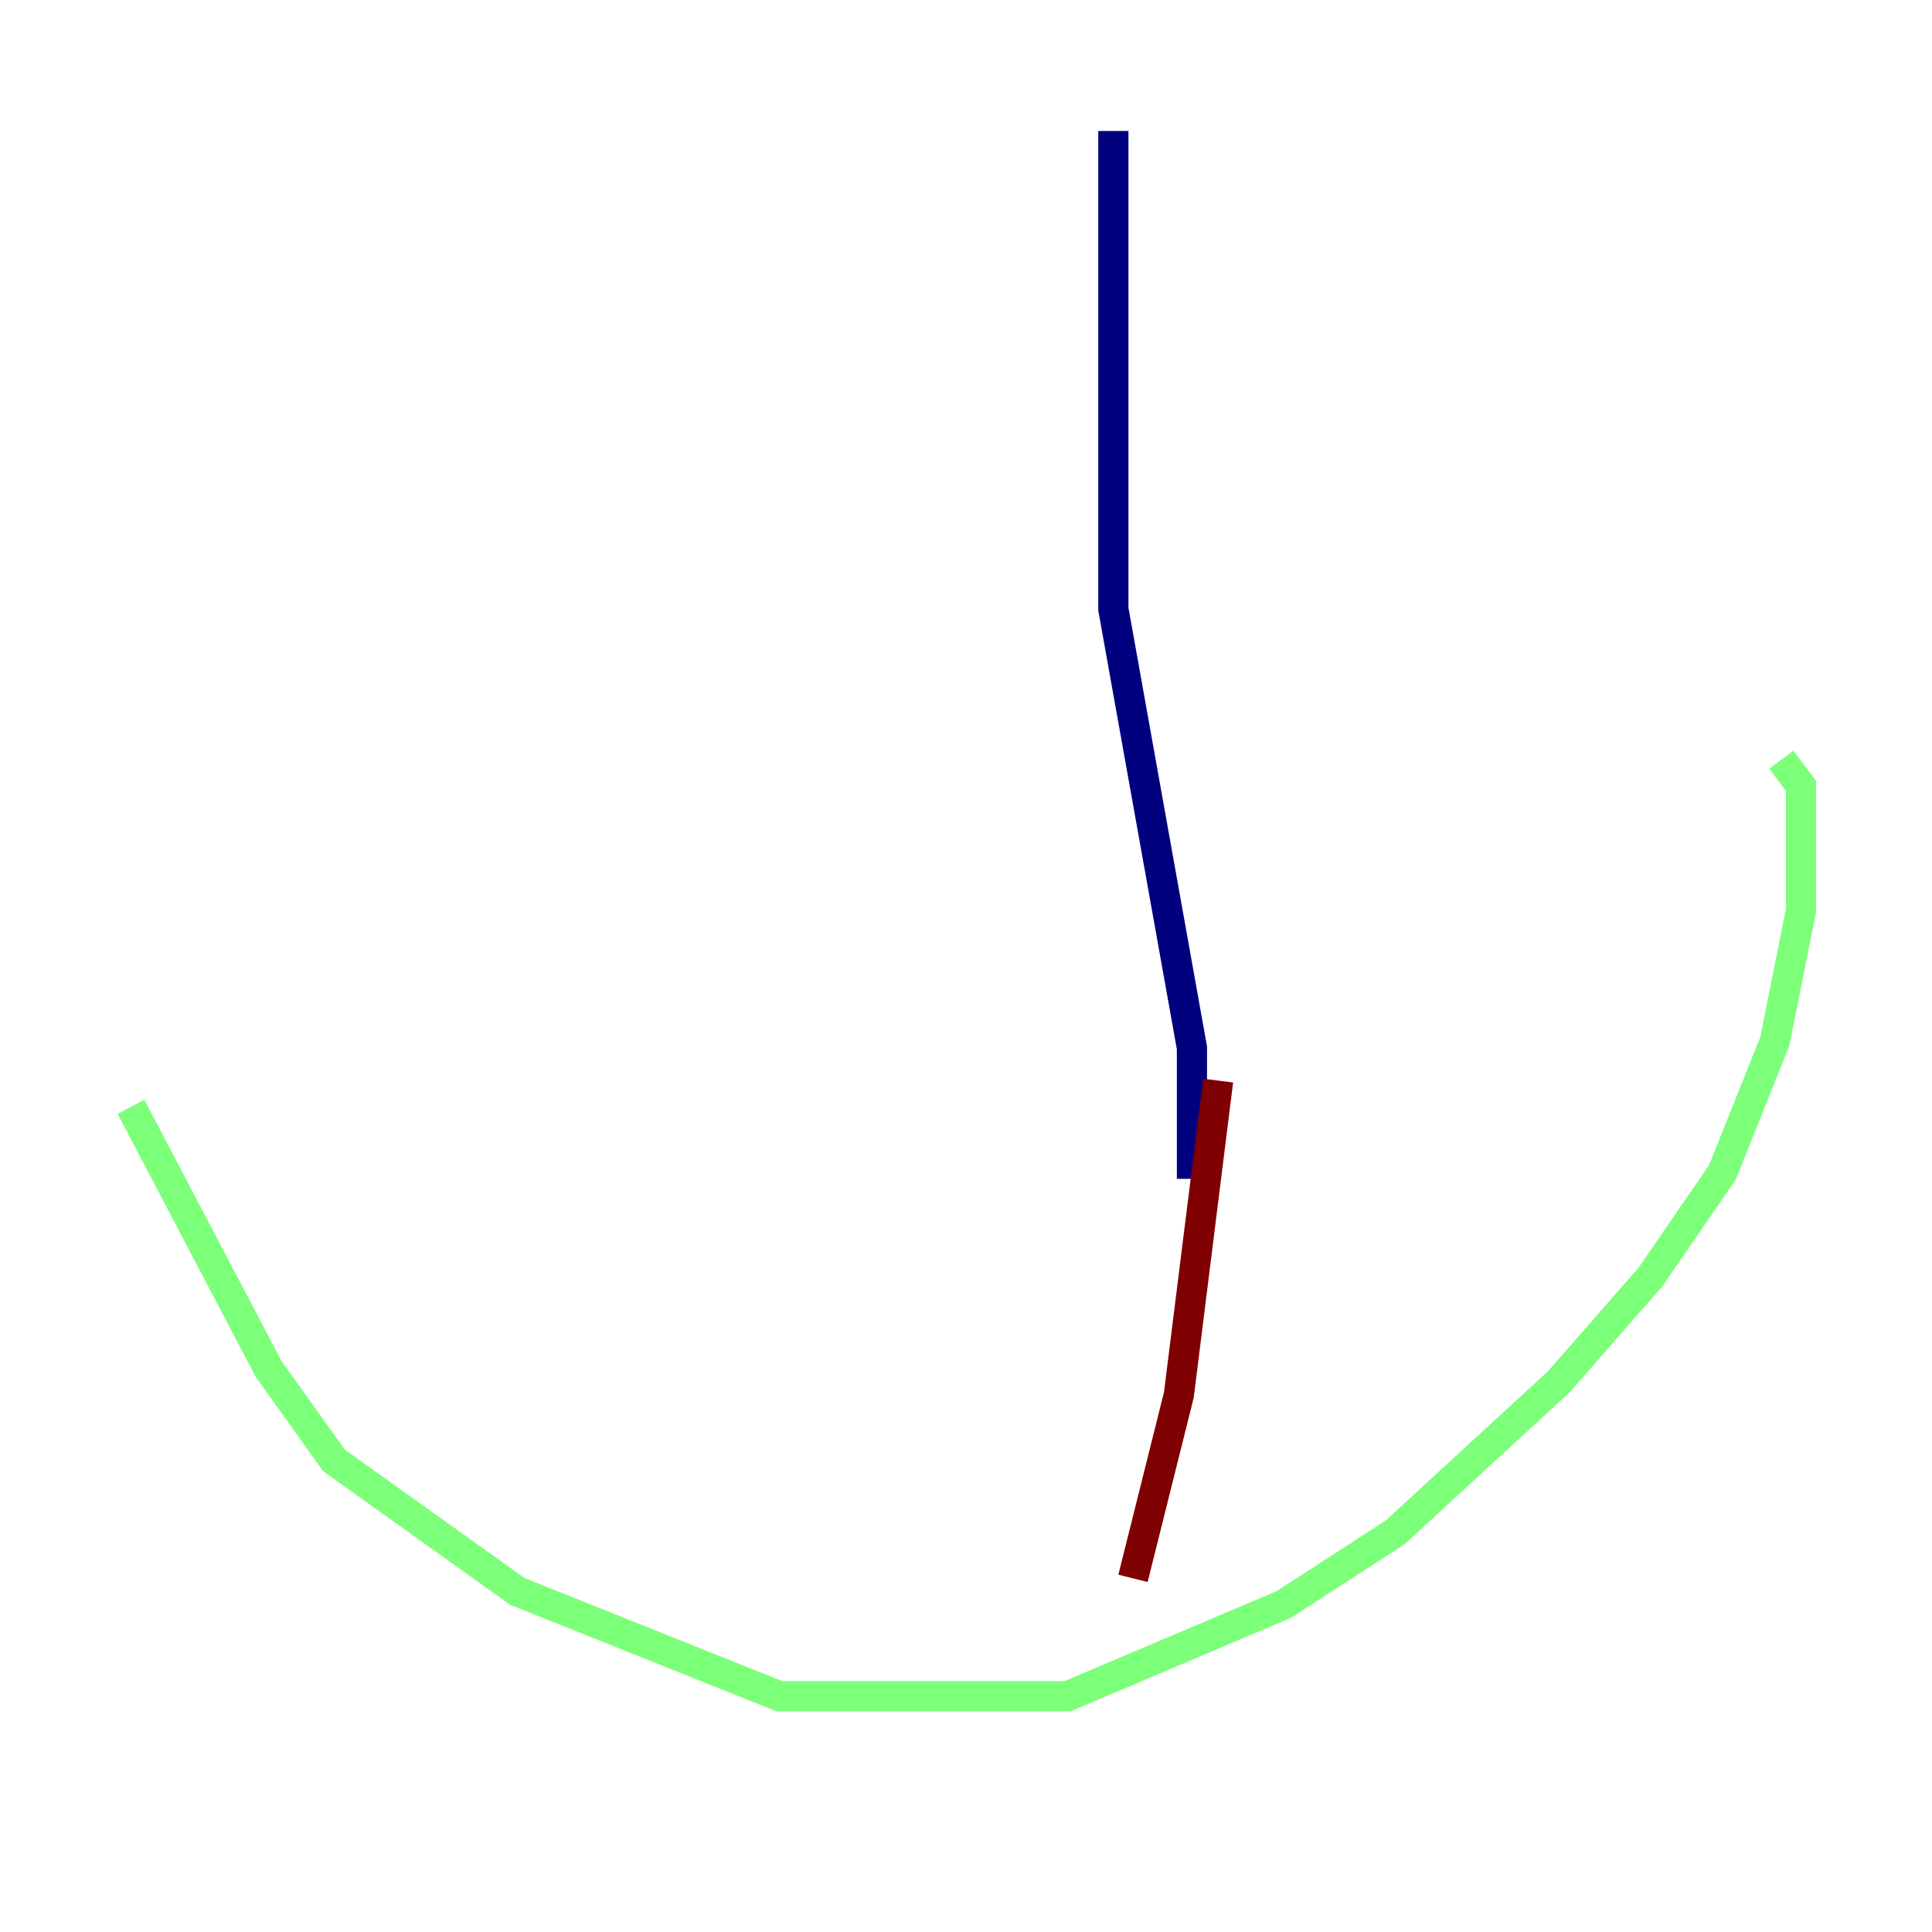 <?xml version="1.0" encoding="utf-8" ?>
<svg baseProfile="tiny" height="128" version="1.2" viewBox="0,0,128,128" width="128" xmlns="http://www.w3.org/2000/svg" xmlns:ev="http://www.w3.org/2001/xml-events" xmlns:xlink="http://www.w3.org/1999/xlink"><defs /><polyline fill="none" points="73.763,8.678 73.763,40.352 78.969,69.424 78.969,78.102" stroke="#00007f" stroke-width="2" /><polyline fill="none" points="8.678,73.329 17.79,90.685 22.129,96.759 34.278,105.437 51.634,112.38 70.725,112.38 85.044,106.305 92.42,101.532 103.268,91.552 109.342,84.61 114.115,77.668 117.586,68.99 119.322,60.312 119.322,52.068 118.02,50.332" stroke="#7cff79" stroke-width="2" /><polyline fill="none" points="80.705,71.593 78.102,92.42 75.064,104.57" stroke="#7f0000" stroke-width="2" /></svg>